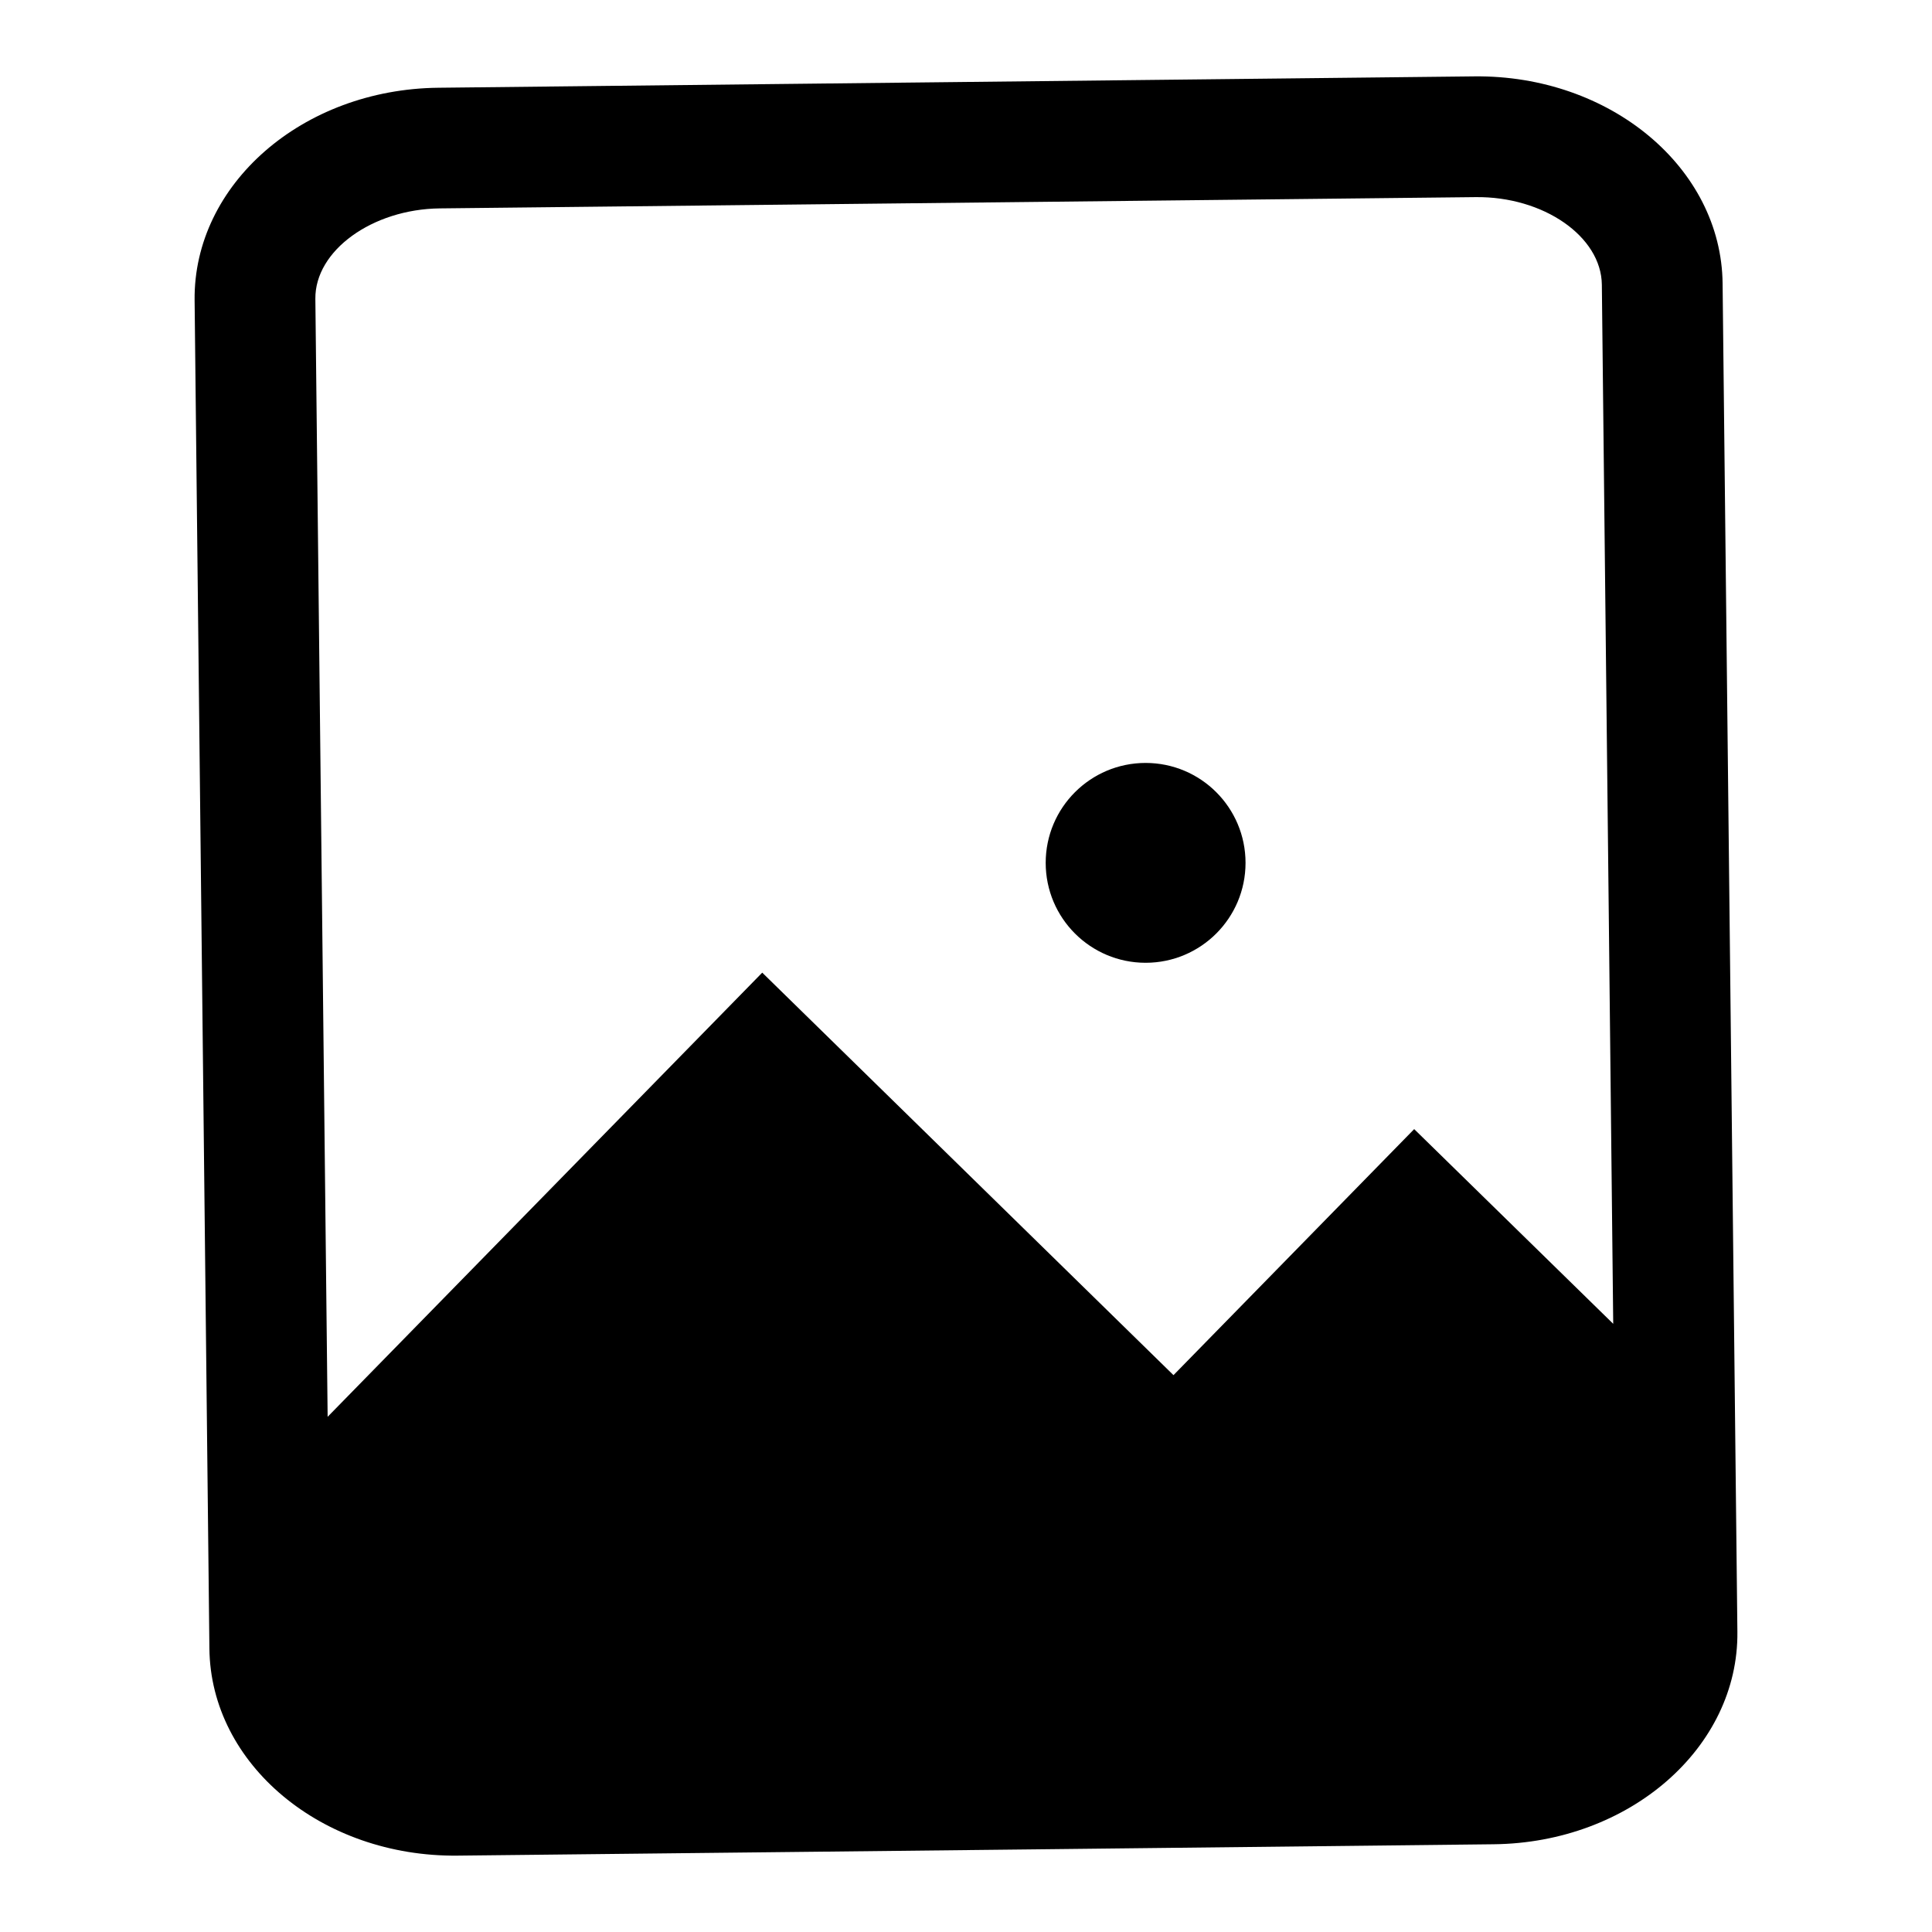<svg xmlns="http://www.w3.org/2000/svg" viewBox="0 0 192 192"><defs><style>.cls-1{}</style></defs><g id="trim_area" data-name="trim area"><path class="cls-1" d="M146.51 7.59 43.57 8.72c-13.51.14-24.35 9.6-24.23 21.11l1.47 134c.12 11.51 11.18 20.73 24.68 20.58l58.81-.64 44.13-.49c13.51-.14 24.35-9.6 24.23-21.11l-.78-71.34-.69-62.66C171.07 16.66 160 7.44 146.51 7.59ZM43.7 20.71l102.94-1.12c6.75-.08 12.5 3.91 12.55 8.71l.69 62.7.44 40.56-19.78-19.35-23.92 24.45-40.87-40-43.19 44.14-1.22-111.1c-.05-4.8 5.66-8.91 12.36-8.99Z"/><circle class="cls-1" cx="113.85" cy="85.75" r="9.93"/></g></svg>